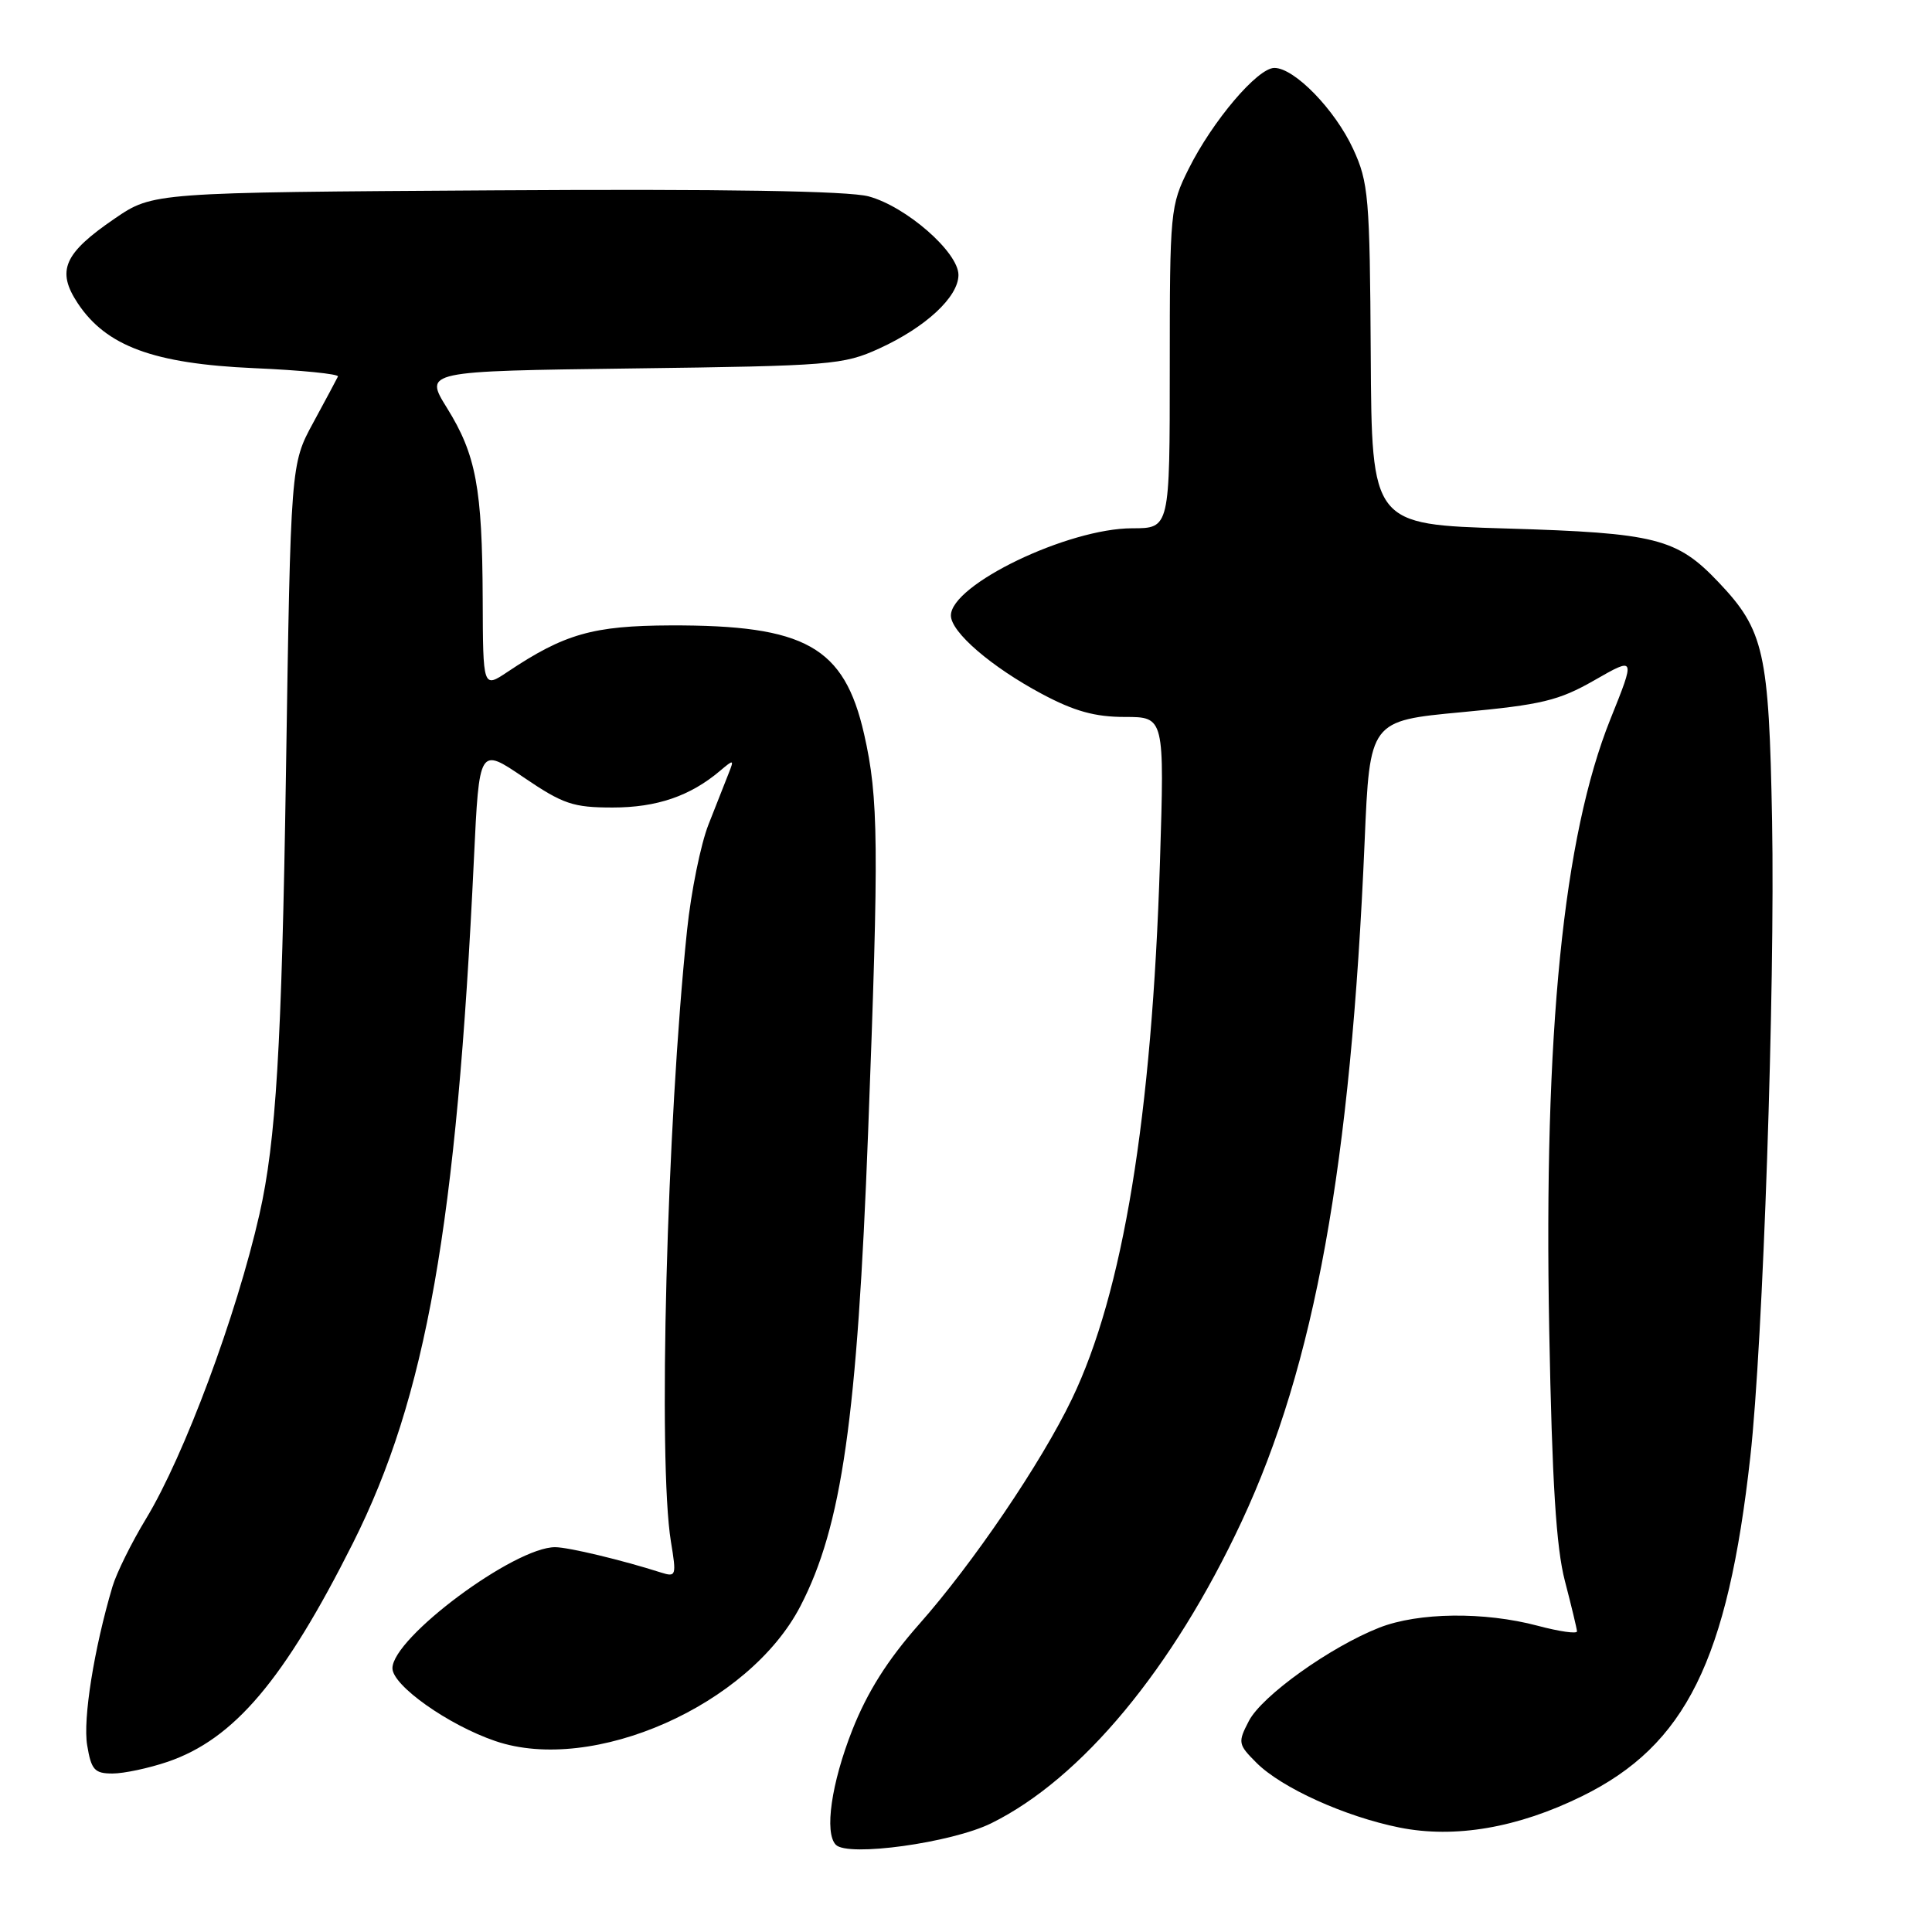 <?xml version="1.0" encoding="UTF-8" standalone="no"?>
<!DOCTYPE svg PUBLIC "-//W3C//DTD SVG 1.1//EN" "http://www.w3.org/Graphics/SVG/1.1/DTD/svg11.dtd" >
<svg xmlns="http://www.w3.org/2000/svg" xmlns:xlink="http://www.w3.org/1999/xlink" version="1.1" viewBox="0 0 256 256">
 <g >
 <path fill="currentColor"
d=" M 131.35 241.59 C 143.32 235.68 155.41 221.10 164.51 201.64 C 174.21 180.88 178.99 154.48 180.82 111.51 C 181.50 95.51 181.50 95.51 193.67 94.37 C 204.30 93.38 206.54 92.84 211.28 90.13 C 216.71 87.02 216.71 87.02 213.39 95.28 C 207.14 110.86 204.54 136.76 205.28 176.27 C 205.66 196.43 206.20 205.06 207.36 209.50 C 208.22 212.80 208.94 215.80 208.96 216.16 C 208.98 216.52 206.64 216.19 203.75 215.42 C 196.67 213.54 187.96 213.64 182.77 215.67 C 176.26 218.23 167.20 224.71 165.48 228.04 C 164.00 230.89 164.05 231.14 166.49 233.58 C 169.81 236.90 178.22 240.71 185.44 242.16 C 192.78 243.63 201.11 242.20 209.64 238.00 C 223.37 231.25 228.93 220.01 231.93 193.00 C 233.61 177.91 235.21 130.91 234.81 108.77 C 234.40 86.36 233.76 83.51 227.70 77.13 C 222.18 71.32 219.41 70.62 199.63 70.03 C 181.76 69.50 181.76 69.50 181.63 47.00 C 181.51 26.09 181.34 24.16 179.30 19.74 C 176.89 14.52 171.52 9.00 168.86 9.00 C 166.63 9.00 160.66 16.04 157.50 22.38 C 155.07 27.25 155.00 27.98 155.00 48.70 C 155.00 70.00 155.00 70.00 150.04 70.00 C 141.52 70.00 126.00 77.46 126.00 81.56 C 126.00 83.76 131.37 88.38 138.06 91.95 C 142.35 94.24 145.09 95.00 149.04 95.00 C 154.30 95.00 154.30 95.00 153.70 114.25 C 152.64 147.94 148.81 171.30 142.03 185.38 C 137.98 193.82 128.91 207.18 121.76 215.25 C 117.59 219.98 114.93 224.19 112.93 229.25 C 110.16 236.28 109.21 242.85 110.75 244.44 C 112.33 246.09 126.11 244.18 131.35 241.59 Z  M 22.21 233.45 C 31.02 230.44 37.64 222.63 46.77 204.46 C 56.48 185.11 60.51 162.32 62.80 113.75 C 63.50 99.00 63.50 99.00 69.38 103.00 C 74.61 106.55 75.93 107.00 81.18 107.00 C 87.03 107.00 91.47 105.48 95.42 102.13 C 97.23 100.60 97.29 100.62 96.54 102.50 C 96.10 103.60 94.90 106.64 93.88 109.25 C 92.85 111.86 91.57 118.16 91.04 123.25 C 88.35 148.95 87.17 193.71 88.90 204.27 C 89.65 208.81 89.59 209.00 87.59 208.37 C 82.47 206.73 75.34 205.02 73.57 205.01 C 68.18 204.98 52.00 217.01 52.00 221.05 C 52.00 223.34 59.41 228.58 65.64 230.70 C 78.57 235.11 99.25 225.96 106.06 212.82 C 111.55 202.23 113.59 187.96 115.03 150.00 C 116.48 111.83 116.42 105.74 114.50 97.28 C 111.86 85.68 106.74 82.81 88.84 82.87 C 78.58 82.91 74.80 83.98 67.25 89.03 C 64.00 91.20 64.00 91.20 63.96 79.35 C 63.90 64.67 63.08 60.25 59.23 54.06 C 56.20 49.18 56.20 49.18 83.85 48.82 C 110.11 48.48 111.75 48.35 116.50 46.18 C 122.67 43.36 127.00 39.34 127.00 36.43 C 127.00 33.42 120.07 27.36 115.09 26.02 C 112.40 25.30 95.98 25.03 65.67 25.22 C 20.27 25.50 20.27 25.50 15.20 28.96 C 8.45 33.57 7.45 35.87 10.30 40.18 C 14.07 45.87 20.36 48.19 33.60 48.78 C 39.91 49.05 44.94 49.56 44.78 49.89 C 44.62 50.23 43.15 52.98 41.51 56.00 C 38.52 61.50 38.52 61.50 37.89 102.50 C 37.33 138.66 36.57 151.21 34.38 160.89 C 31.33 174.32 24.41 192.90 19.35 201.24 C 17.43 204.40 15.43 208.45 14.90 210.24 C 12.46 218.46 10.97 227.80 11.55 231.25 C 12.09 234.52 12.53 235.00 14.91 235.00 C 16.41 235.00 19.70 234.30 22.21 233.45 Z "/>
</g>
</svg>